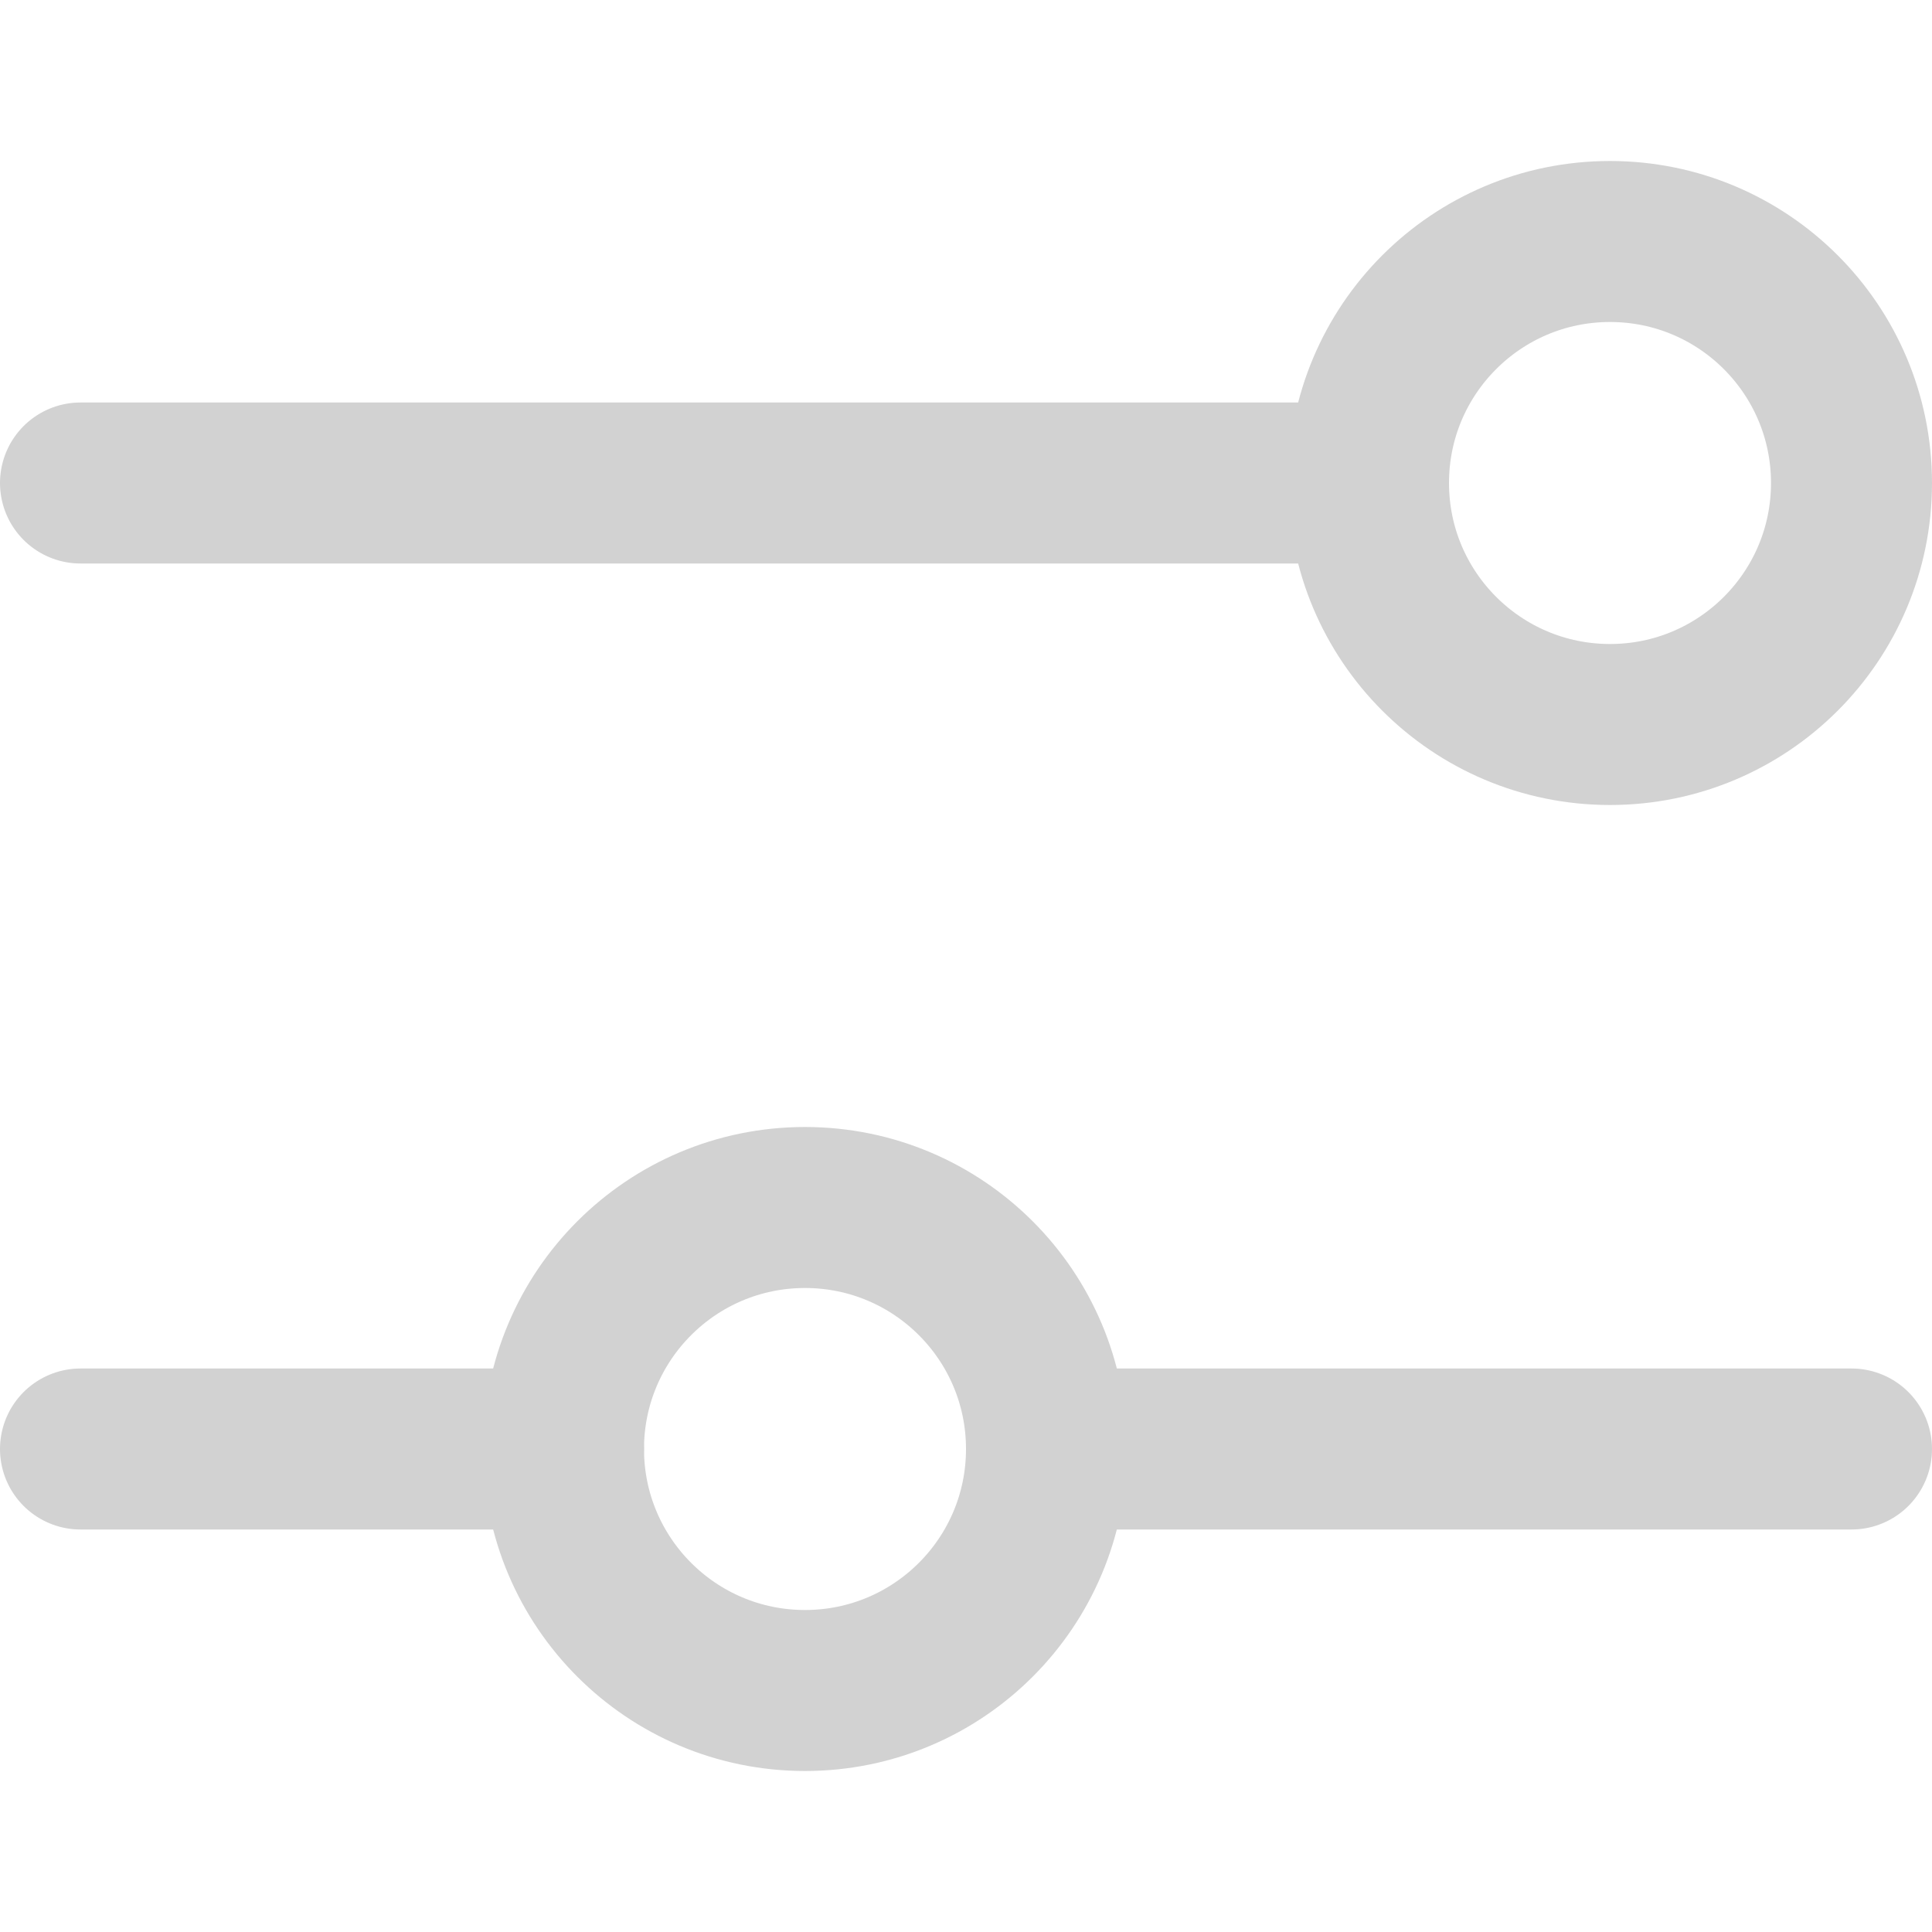 <svg width="18" height="18" viewBox="0 0 18 18" fill="none" xmlns="http://www.w3.org/2000/svg">
<path d="M15 6.75C16.243 6.75 17.25 5.743 17.25 4.5C17.25 3.257 16.243 2.25 15 2.25C13.757 2.25 12.75 3.257 12.75 4.5C12.75 5.743 13.757 6.75 15 6.75Z" stroke="#D2D2D2" stroke-width="1.5" stroke-miterlimit="10" stroke-linecap="round" stroke-linejoin="round"/>
<path d="M7.5 15.75C8.743 15.75 9.75 14.743 9.75 13.5C9.75 12.257 8.743 11.25 7.5 11.25C6.257 11.25 5.25 12.257 5.25 13.5C5.25 14.743 6.257 15.75 7.5 15.75Z" stroke="#D2D2D2" stroke-width="1.5" stroke-miterlimit="10" stroke-linecap="round" stroke-linejoin="round"/>
<path d="M12.75 4.5H0.75" stroke="#D2D2D2" stroke-width="1.5" stroke-miterlimit="10" stroke-linecap="round" stroke-linejoin="round"/>
<path d="M0.75 13.5H5.25" stroke="#D2D2D2" stroke-width="1.5" stroke-miterlimit="10" stroke-linecap="round" stroke-linejoin="round"/>
<path d="M9.75 13.5H17.25" stroke="#D2D2D2" stroke-width="1.5" stroke-miterlimit="10" stroke-linecap="round" stroke-linejoin="round"/>
</svg>
